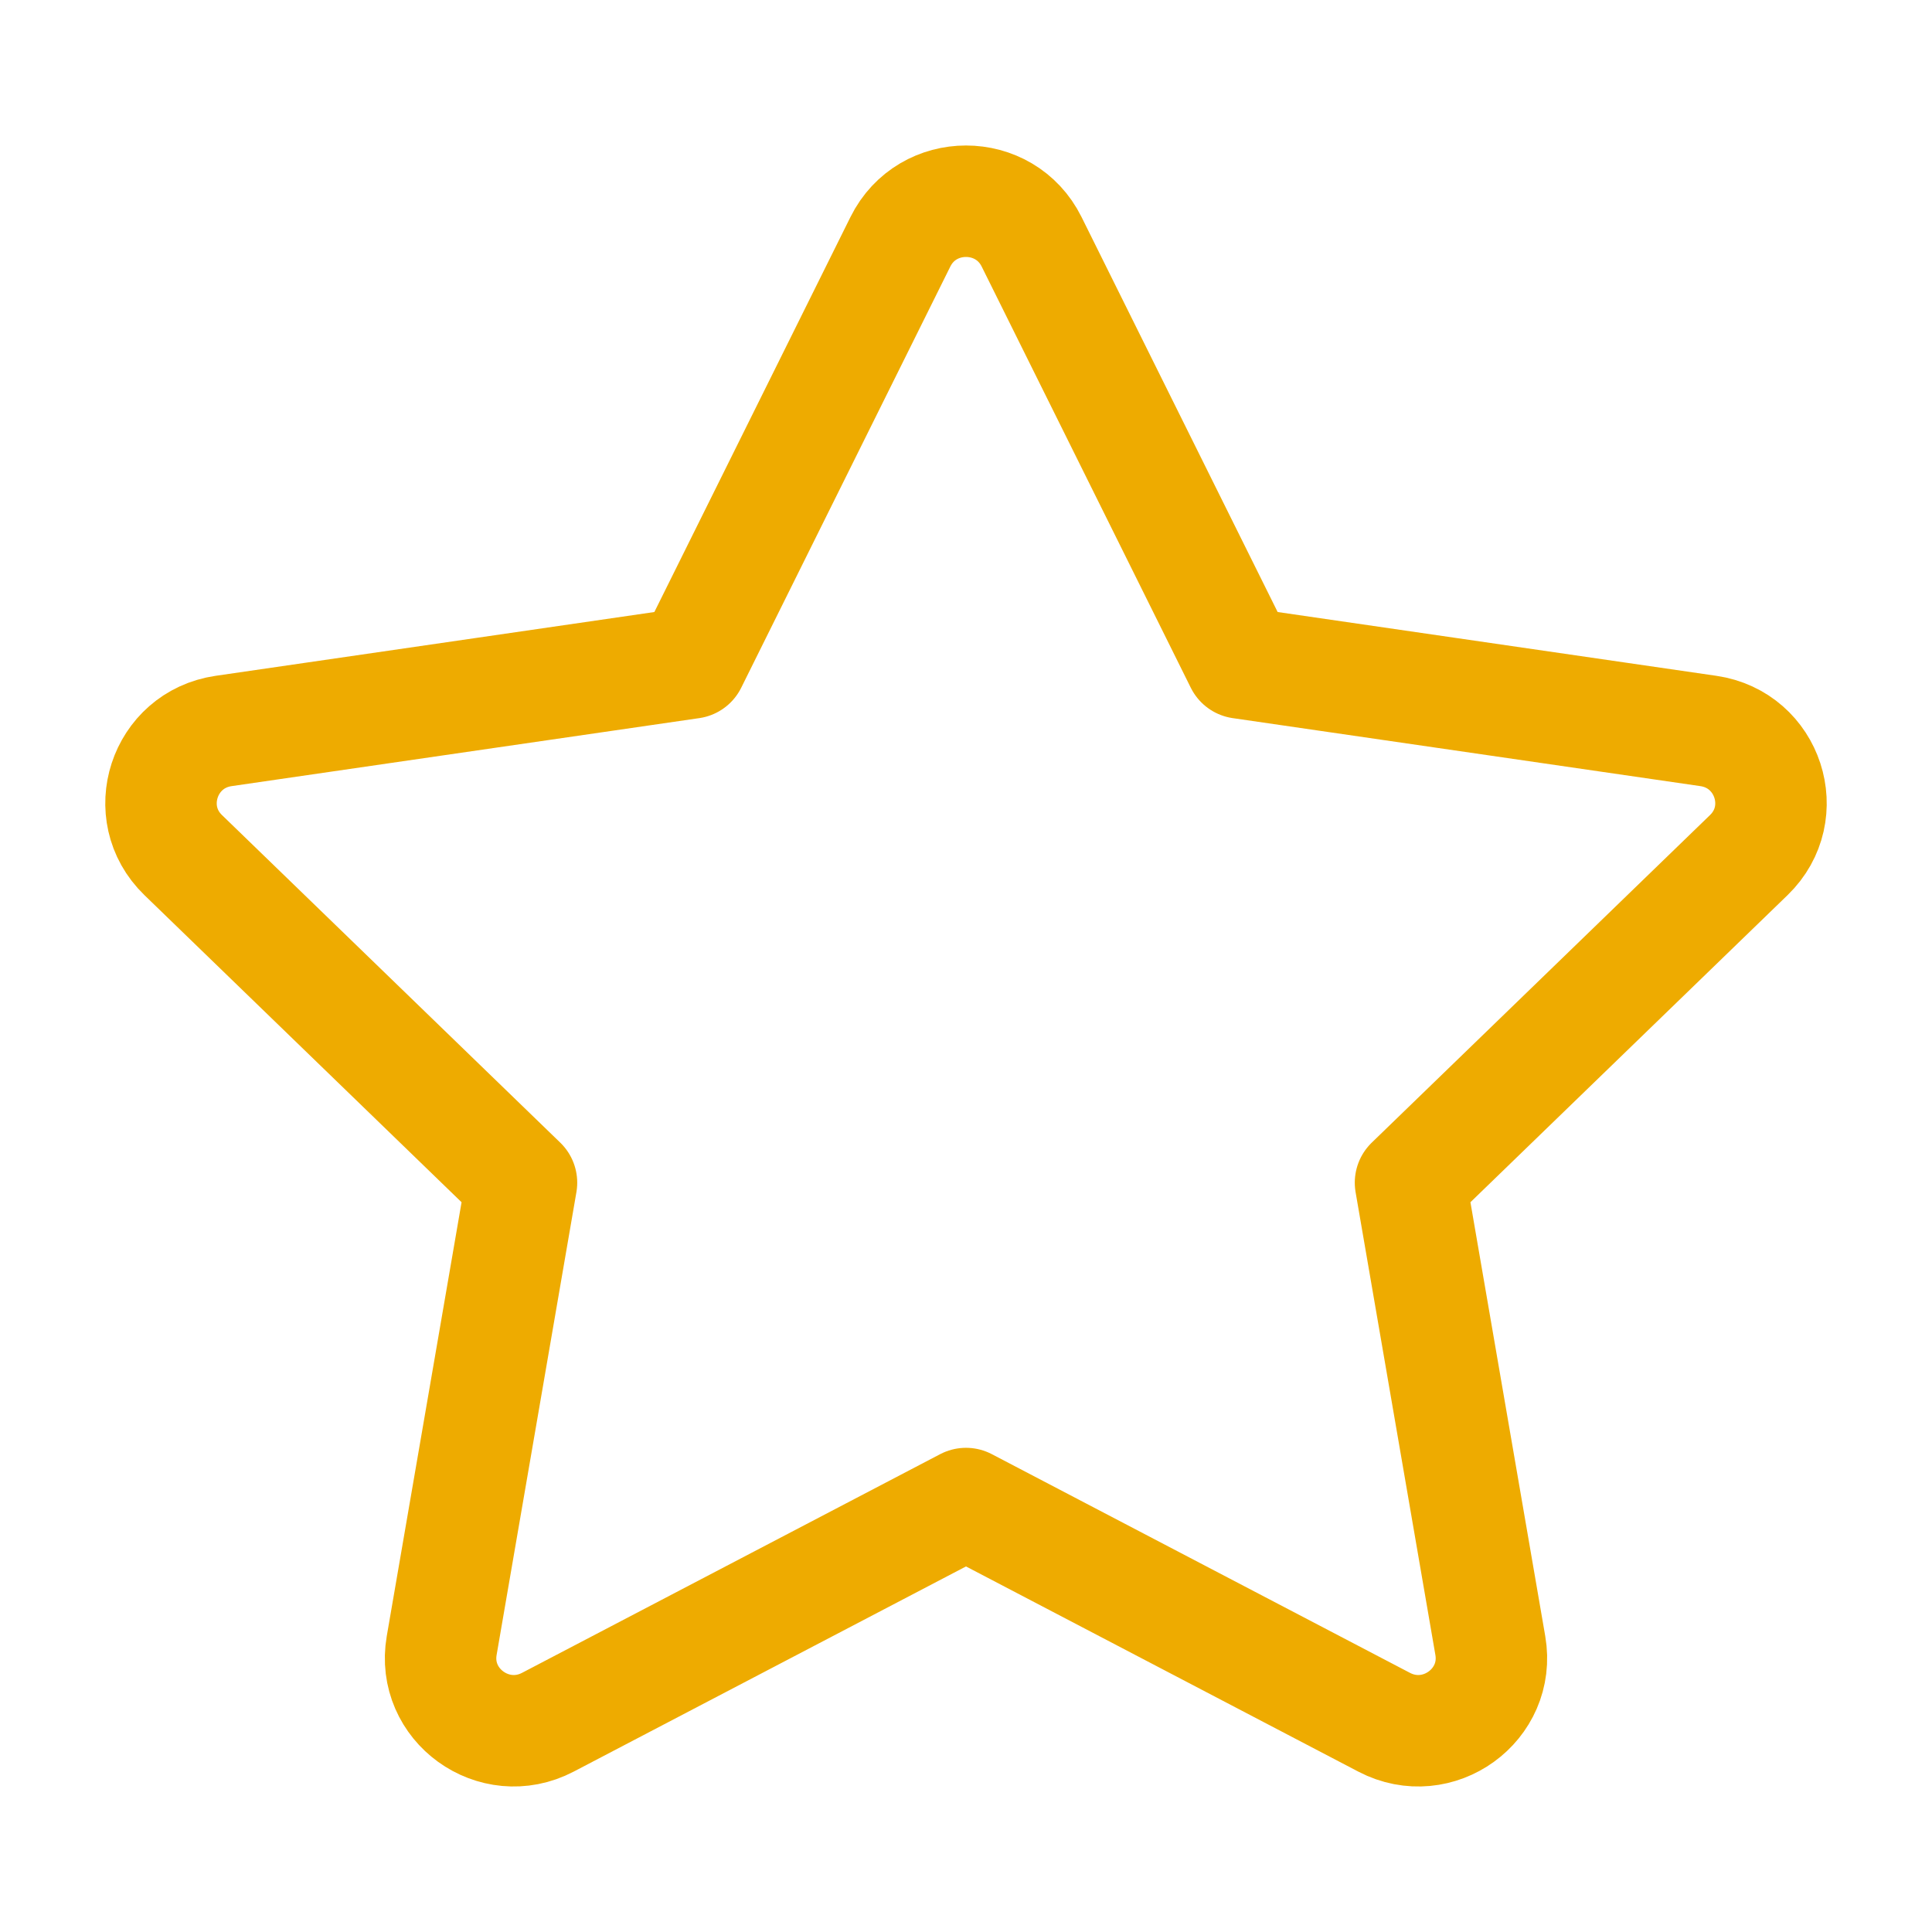 <svg width="26" height="26" viewBox="0 0 26 26" fill="none" xmlns="http://www.w3.org/2000/svg">
<path d="M9.303 8.922L12.117 3.254C12.478 2.526 13.522 2.526 13.883 3.254L16.697 8.922L22.99 9.837C23.797 9.954 24.119 10.941 23.535 11.507L18.982 15.916L20.056 22.145C20.194 22.945 19.35 23.555 18.627 23.177L13 20.234L7.373 23.177C6.65 23.555 5.806 22.945 5.944 22.145L7.018 15.916L2.465 11.507C1.881 10.941 2.203 9.954 3.01 9.837L9.303 8.922Z" stroke="#EEAB00" stroke-width="1.5" stroke-linecap="round" stroke-linejoin="round"/>
</svg>
